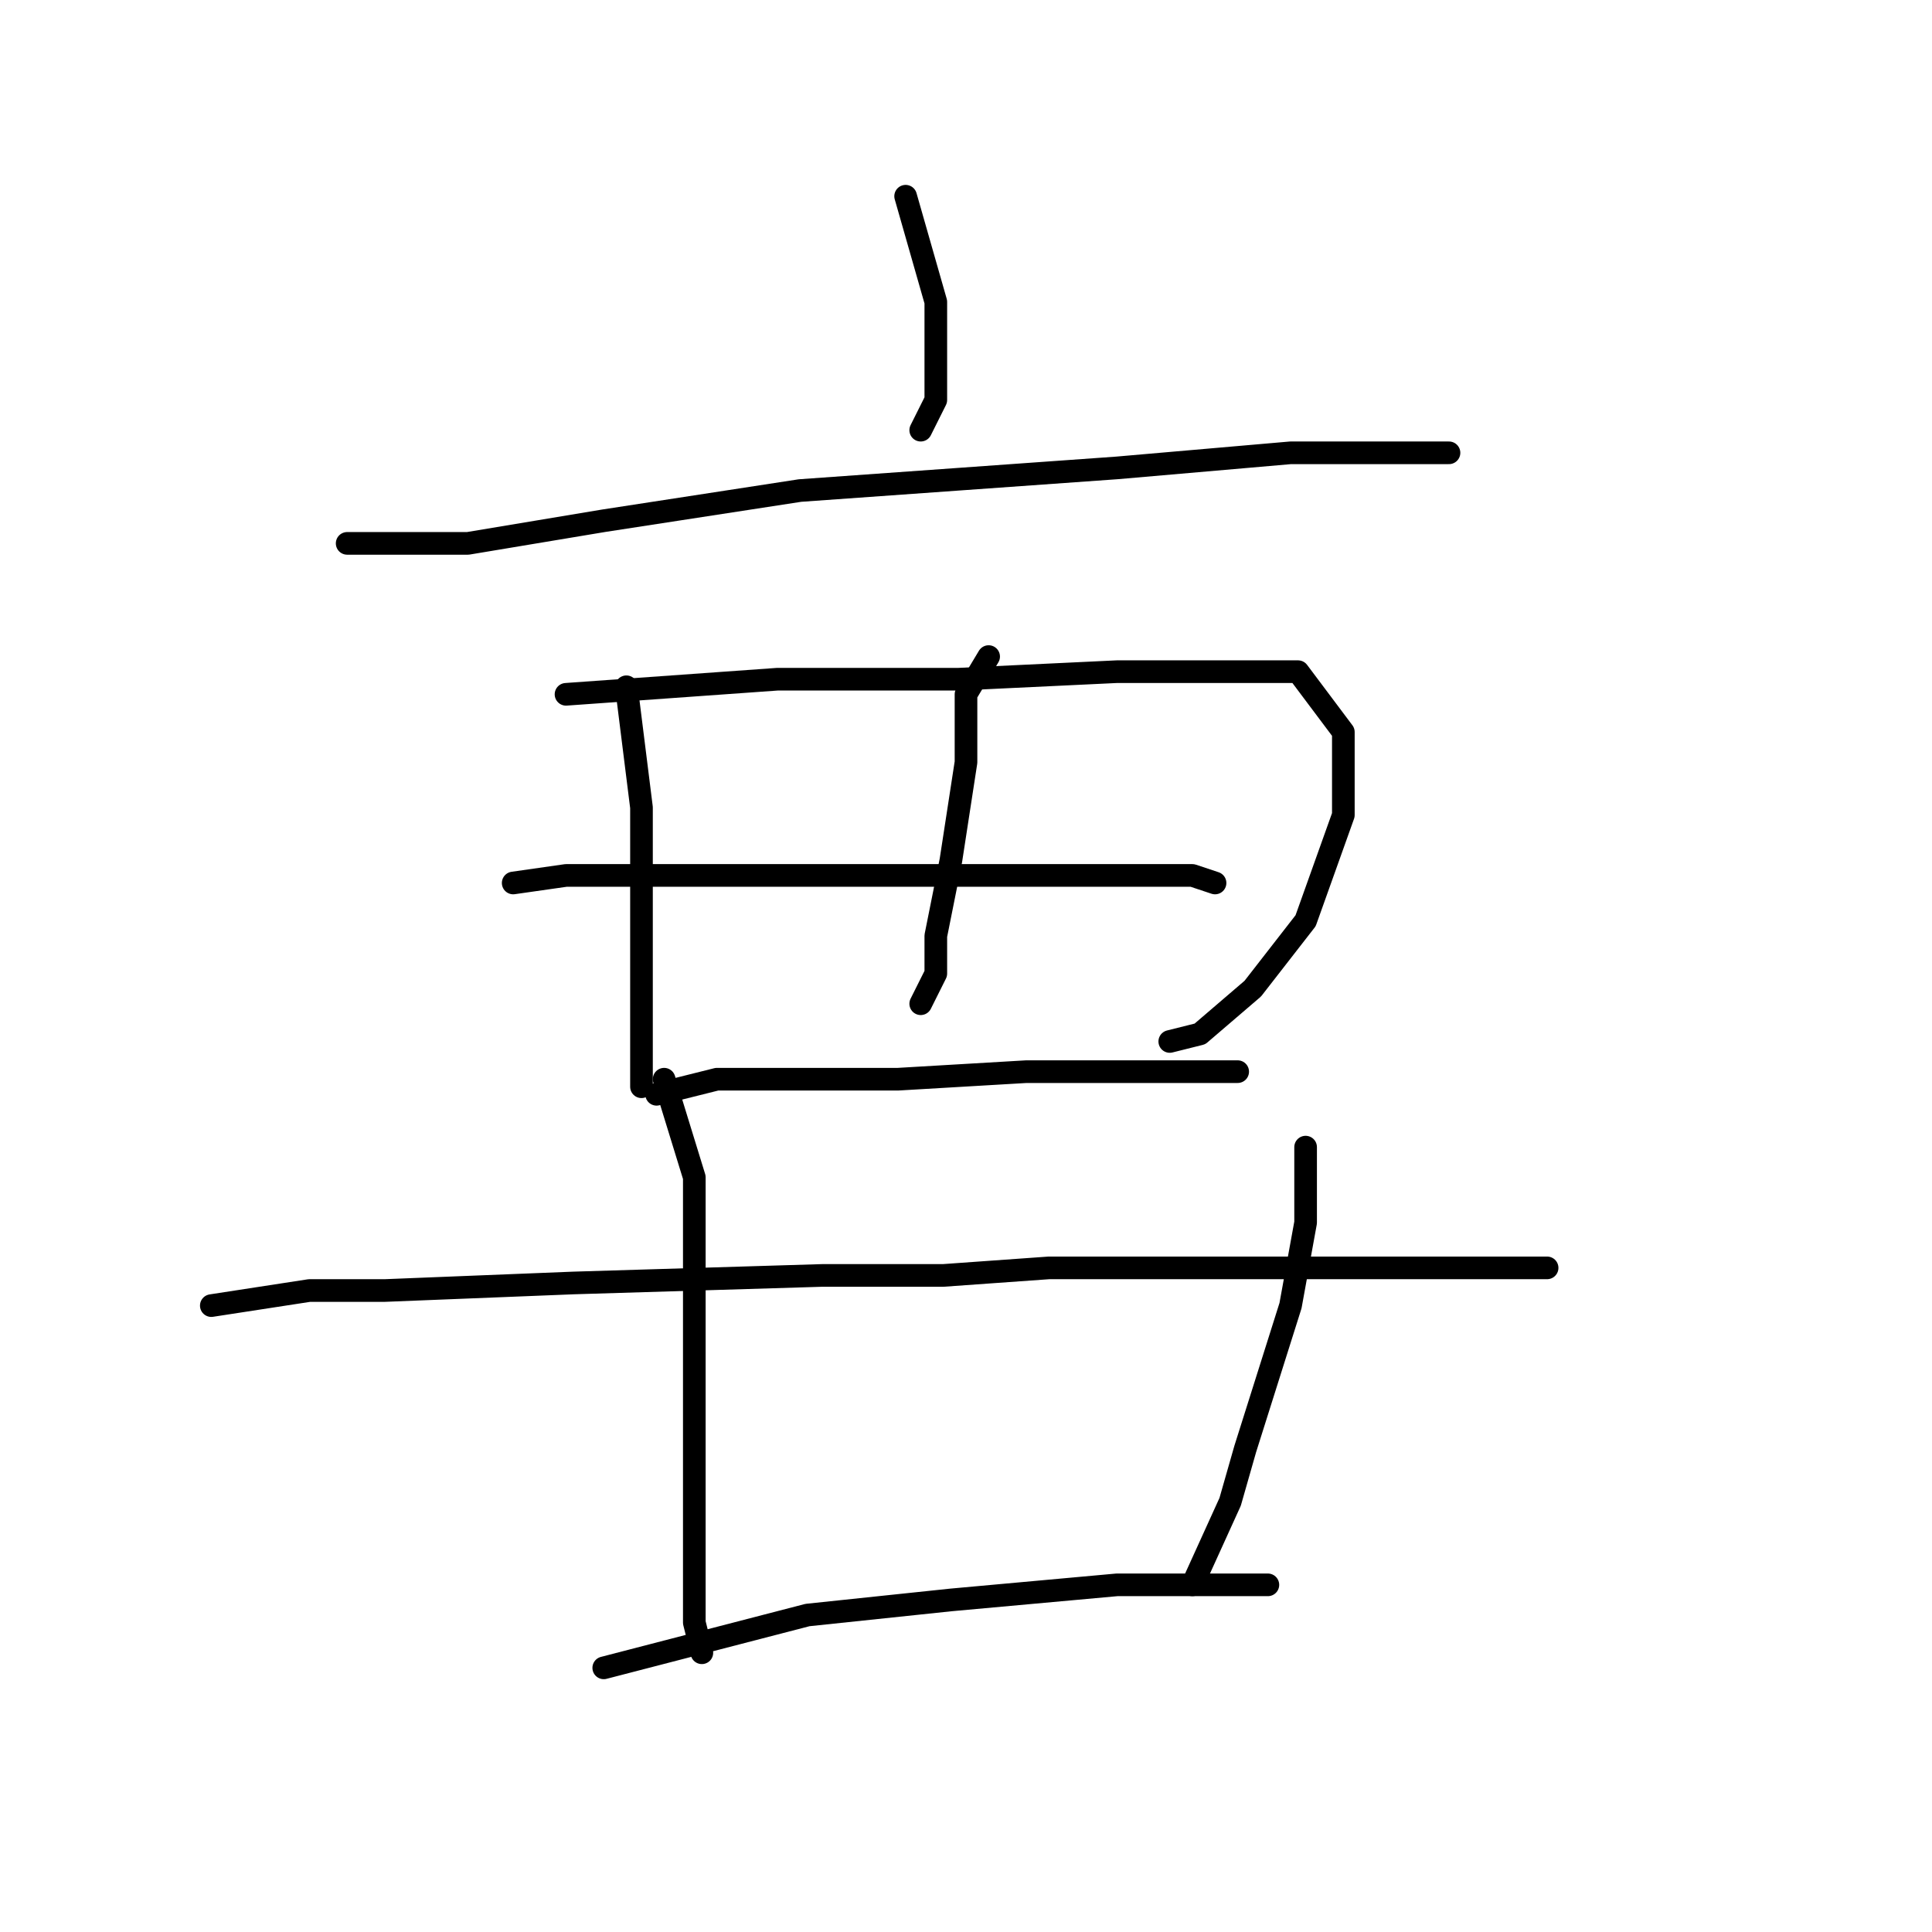 <?xml version="1.0" standalone="no"?>
    <svg width="256" height="256" xmlns="http://www.w3.org/2000/svg" version="1.1">
    <polyline stroke="black" stroke-width="3" stroke-linecap="round" fill="transparent" stroke-linejoin="round" points="120 26 124 40 124 49 124 53 122 57 122 57 " />
        <polyline stroke="black" stroke-width="3" stroke-linecap="round" fill="transparent" stroke-linejoin="round" points="46 72 56 72 62 72 80 69 106 65 134 63 148 62 171 60 188 60 192 60 192 60 " />
        <polyline stroke="black" stroke-width="3" stroke-linecap="round" fill="transparent" stroke-linejoin="round" points="83 91 85 107 85 119 85 130 85 137 85 140 85 144 85 144 " />
        <polyline stroke="black" stroke-width="3" stroke-linecap="round" fill="transparent" stroke-linejoin="round" points="75 92 103 90 127 90 148 89 167 89 172 89 178 97 178 108 173 122 166 131 159 137 155 138 155 138 " />
        <polyline stroke="black" stroke-width="3" stroke-linecap="round" fill="transparent" stroke-linejoin="round" points="131 87 128 92 128 96 128 101 126 114 124 124 124 129 122 133 122 133 " />
        <polyline stroke="black" stroke-width="3" stroke-linecap="round" fill="transparent" stroke-linejoin="round" points="68 117 75 116 82 116 90 116 109 116 130 116 147 116 158 116 161 117 161 117 " />
        <polyline stroke="black" stroke-width="3" stroke-linecap="round" fill="transparent" stroke-linejoin="round" points="87 145 95 143 103 143 119 143 136 142 151 142 164 142 164 142 " />
        <polyline stroke="black" stroke-width="3" stroke-linecap="round" fill="transparent" stroke-linejoin="round" points="28 173 41 171 51 171 76 170 109 169 125 169 139 168 169 168 190 168 203 168 205 168 205 168 " />
        <polyline stroke="black" stroke-width="3" stroke-linecap="round" fill="transparent" stroke-linejoin="round" points="88 143 92 156 92 169 92 194 92 210 92 215 93 219 93 219 " />
        <polyline stroke="black" stroke-width="3" stroke-linecap="round" fill="transparent" stroke-linejoin="round" points="173 152 173 162 171 173 165 192 163 199 158 210 158 210 " />
        <polyline stroke="black" stroke-width="3" stroke-linecap="round" fill="transparent" stroke-linejoin="round" points="80 221 107 214 126 212 148 210 168 210 168 210 " />
        </svg>